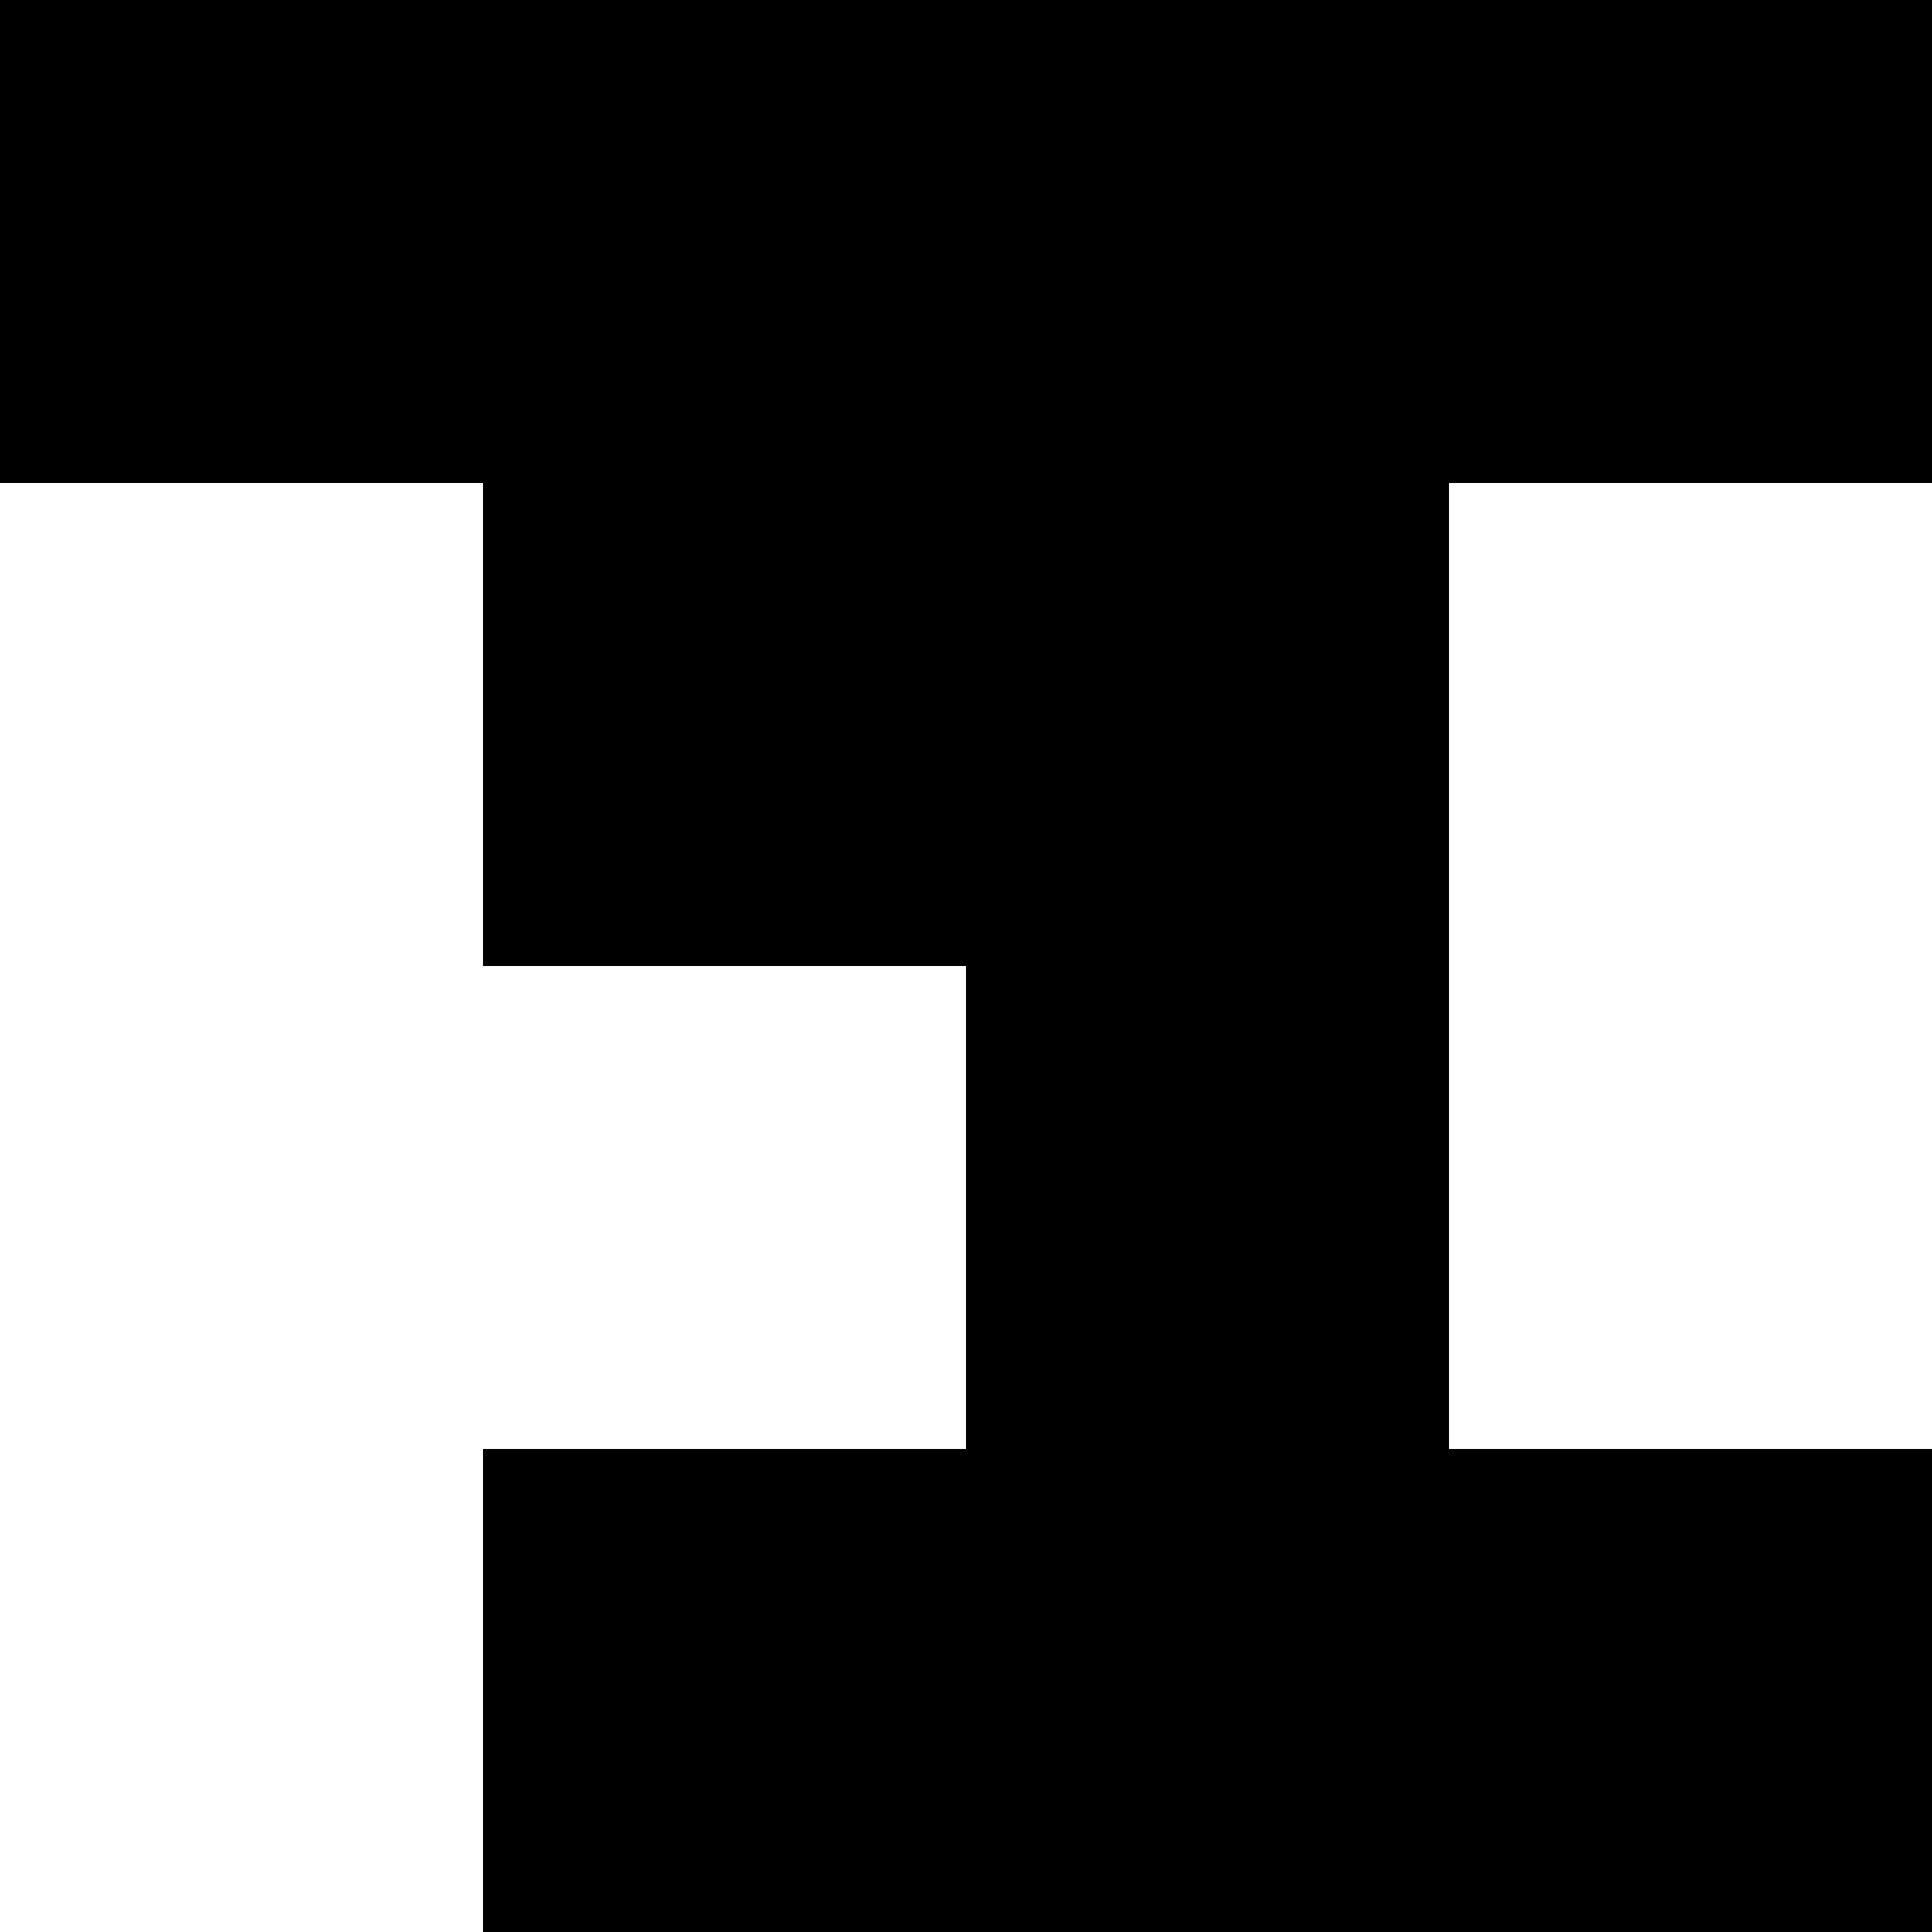 <?xml version="1.0" encoding="utf-8"?>
<!-- Generator: Adobe Illustrator 16.2.1, SVG Export Plug-In . SVG Version: 6.00 Build 0)  -->
<!DOCTYPE svg PUBLIC "-//W3C//DTD SVG 1.1//EN" "http://www.w3.org/Graphics/SVG/1.1/DTD/svg11.dtd">
<svg version="1.1" id="Layer_1" xmlns="http://www.w3.org/2000/svg" xmlns:xlink="http://www.w3.org/1999/xlink" x="0px" y="0px"
	 width="254.355px" height="254.355px" viewBox="0 0 254.355 254.355" enable-background="new 0 0 254.355 254.355"
	 xml:space="preserve">
<polygon points="190.766,190.766 190.766,127.177 190.766,63.588 254.355,63.588 254.355,0 190.766,0 127.178,0 63.588,0 0,0 
	0,63.588 63.588,63.588 63.588,127.177 127.178,127.177 127.178,190.766 63.588,190.766 63.588,254.355 127.178,254.355 
	190.766,254.355 254.355,254.355 254.355,190.766 "/>
</svg>
